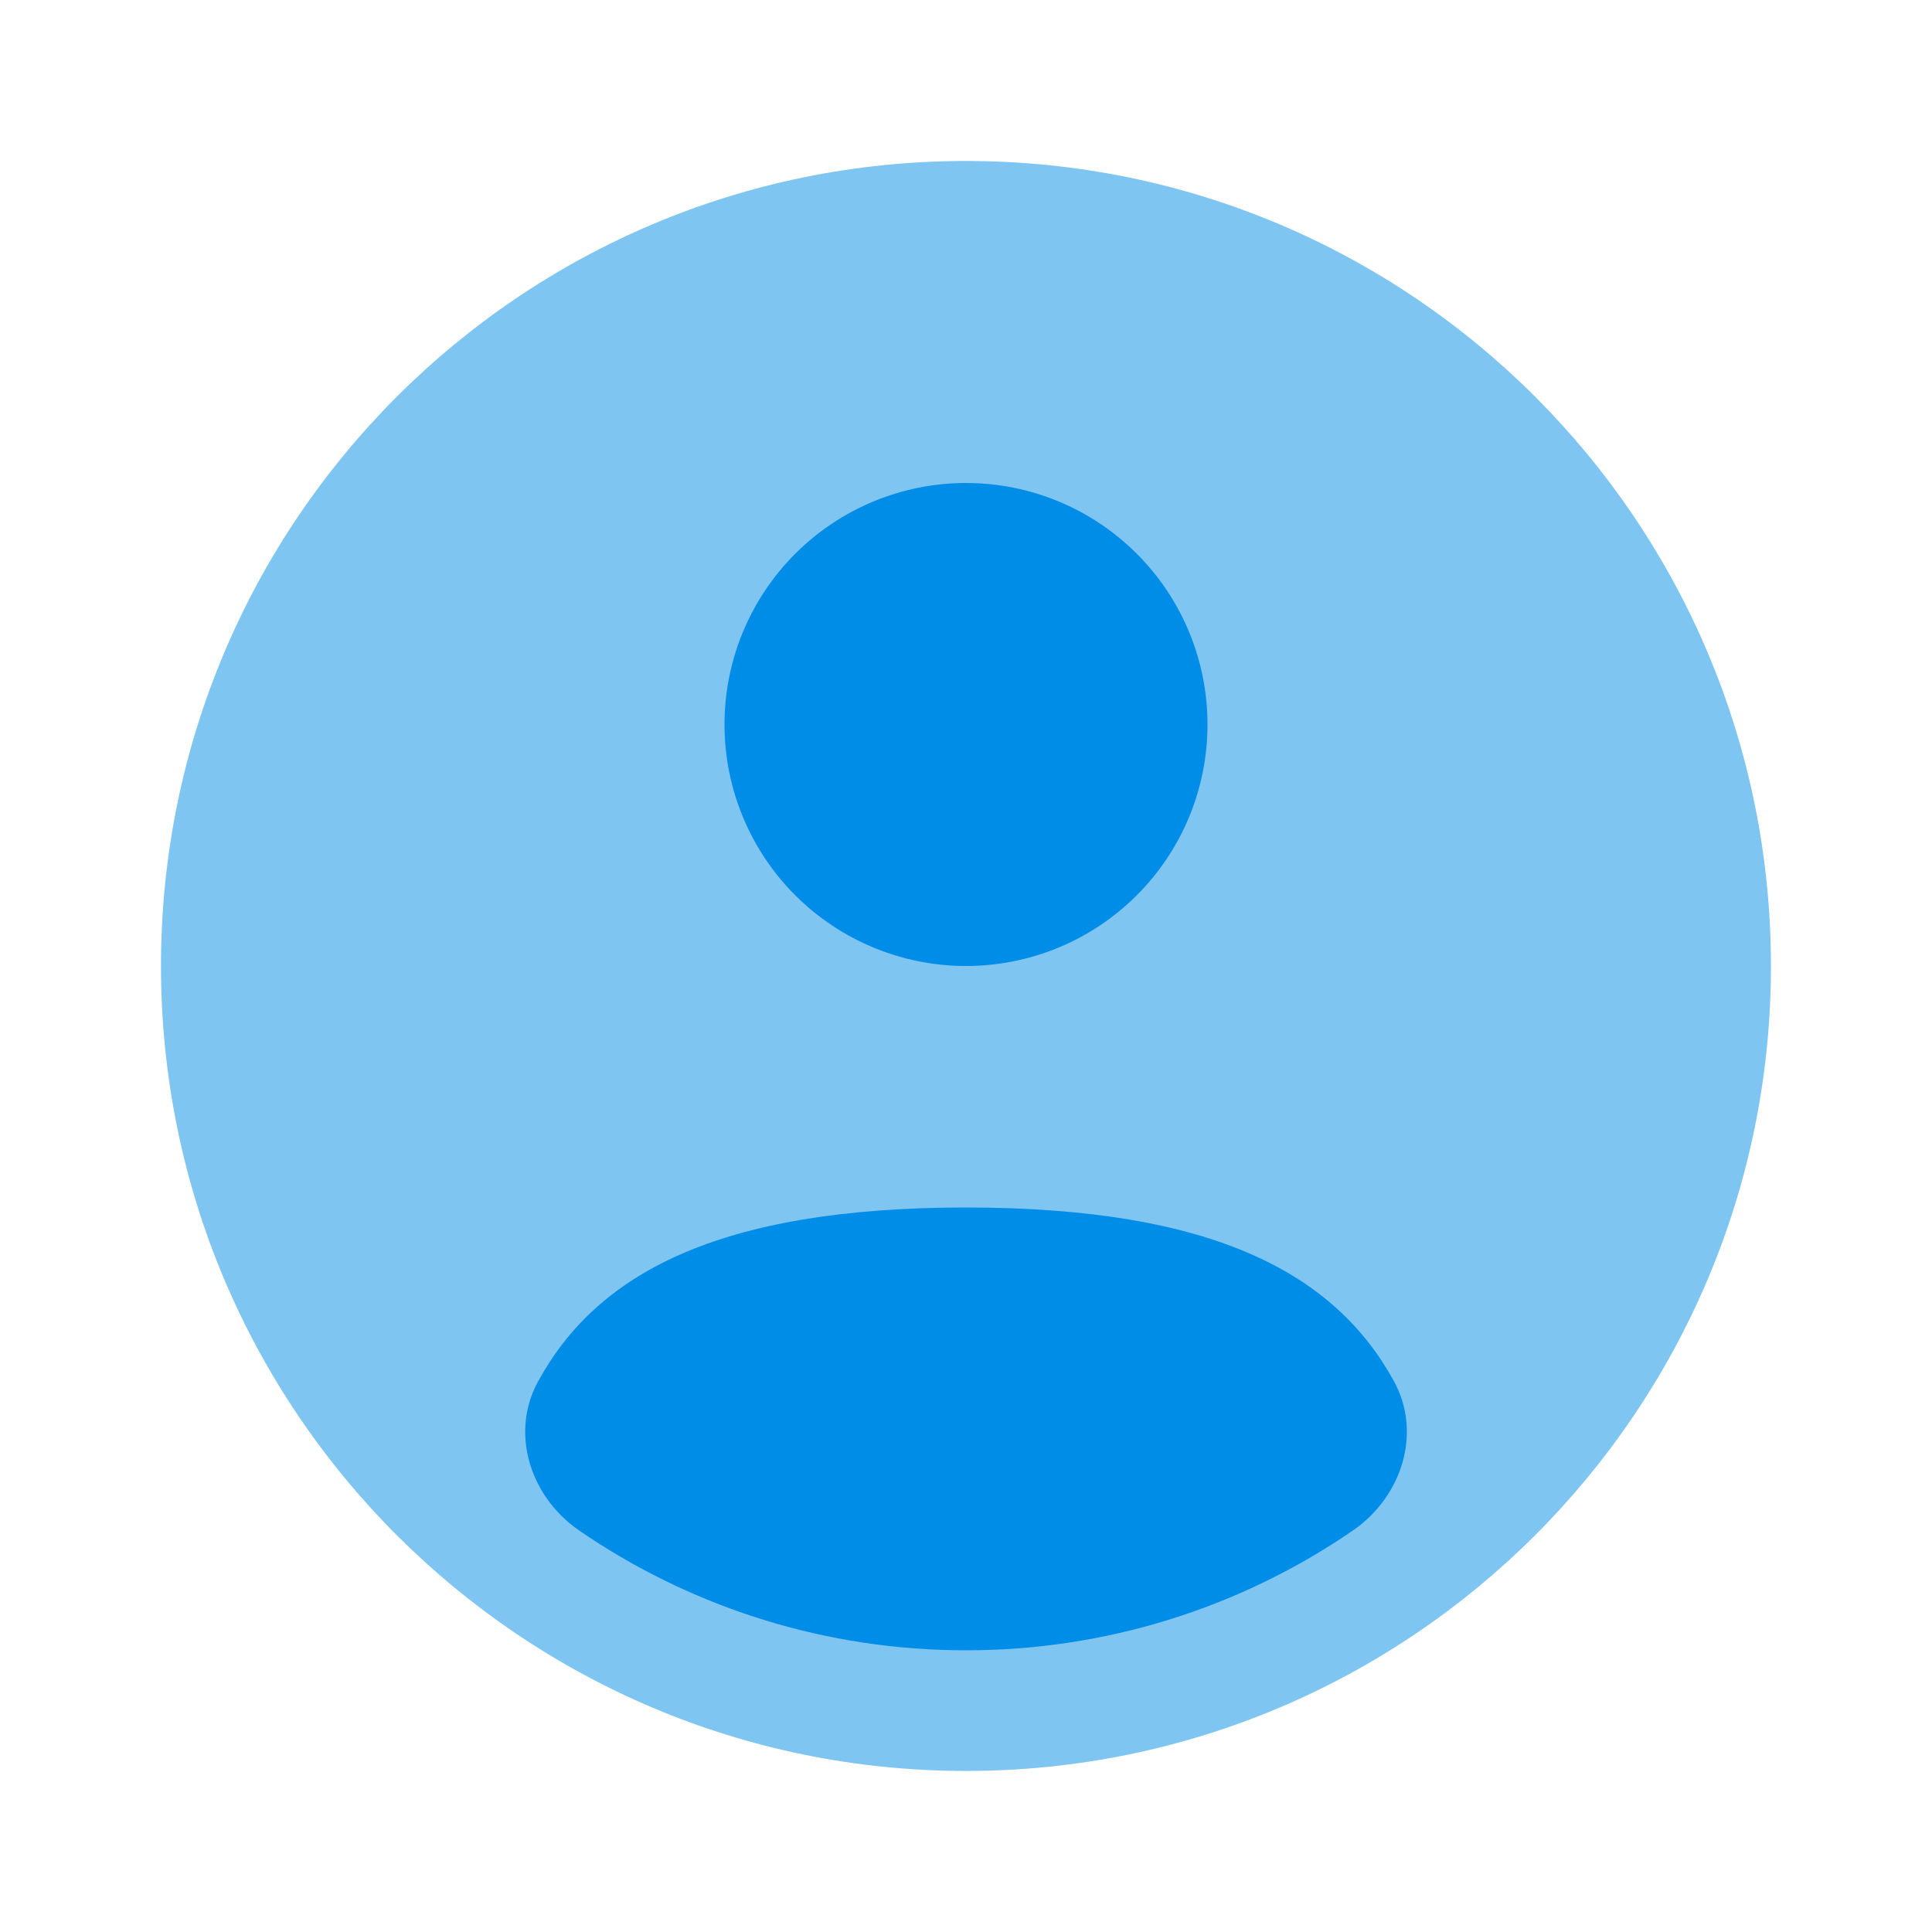 <svg width="28" height="28" viewBox="0 0 28 28" fill="none" xmlns="http://www.w3.org/2000/svg">
<path opacity="0.5" d="M25.666 14C25.666 20.443 20.443 25.666 14 25.666C7.556 25.666 2.333 20.443 2.333 14C2.333 7.556 7.556 2.333 14 2.333C20.443 2.333 25.666 7.556 25.666 14Z" fill="#008DE7"/>
<path d="M19.609 22.18C17.959 23.314 16.003 23.92 14 23.917C11.998 23.92 10.042 23.314 8.392 22.18C7.688 21.695 7.387 20.774 7.797 20.023C8.645 18.468 10.395 17.5 14 17.5C17.605 17.5 19.355 18.468 20.205 20.023C20.613 20.774 20.313 21.695 19.609 22.18ZM14 14C14.929 14 15.819 13.631 16.475 12.975C17.132 12.319 17.5 11.428 17.5 10.5C17.5 9.572 17.132 8.681 16.475 8.025C15.819 7.369 14.929 7 14 7C13.072 7 12.182 7.369 11.525 8.025C10.869 8.681 10.5 9.572 10.5 10.5C10.5 11.428 10.869 12.319 11.525 12.975C12.182 13.631 13.072 14 14 14Z" fill="#008DE7"/>
</svg>
